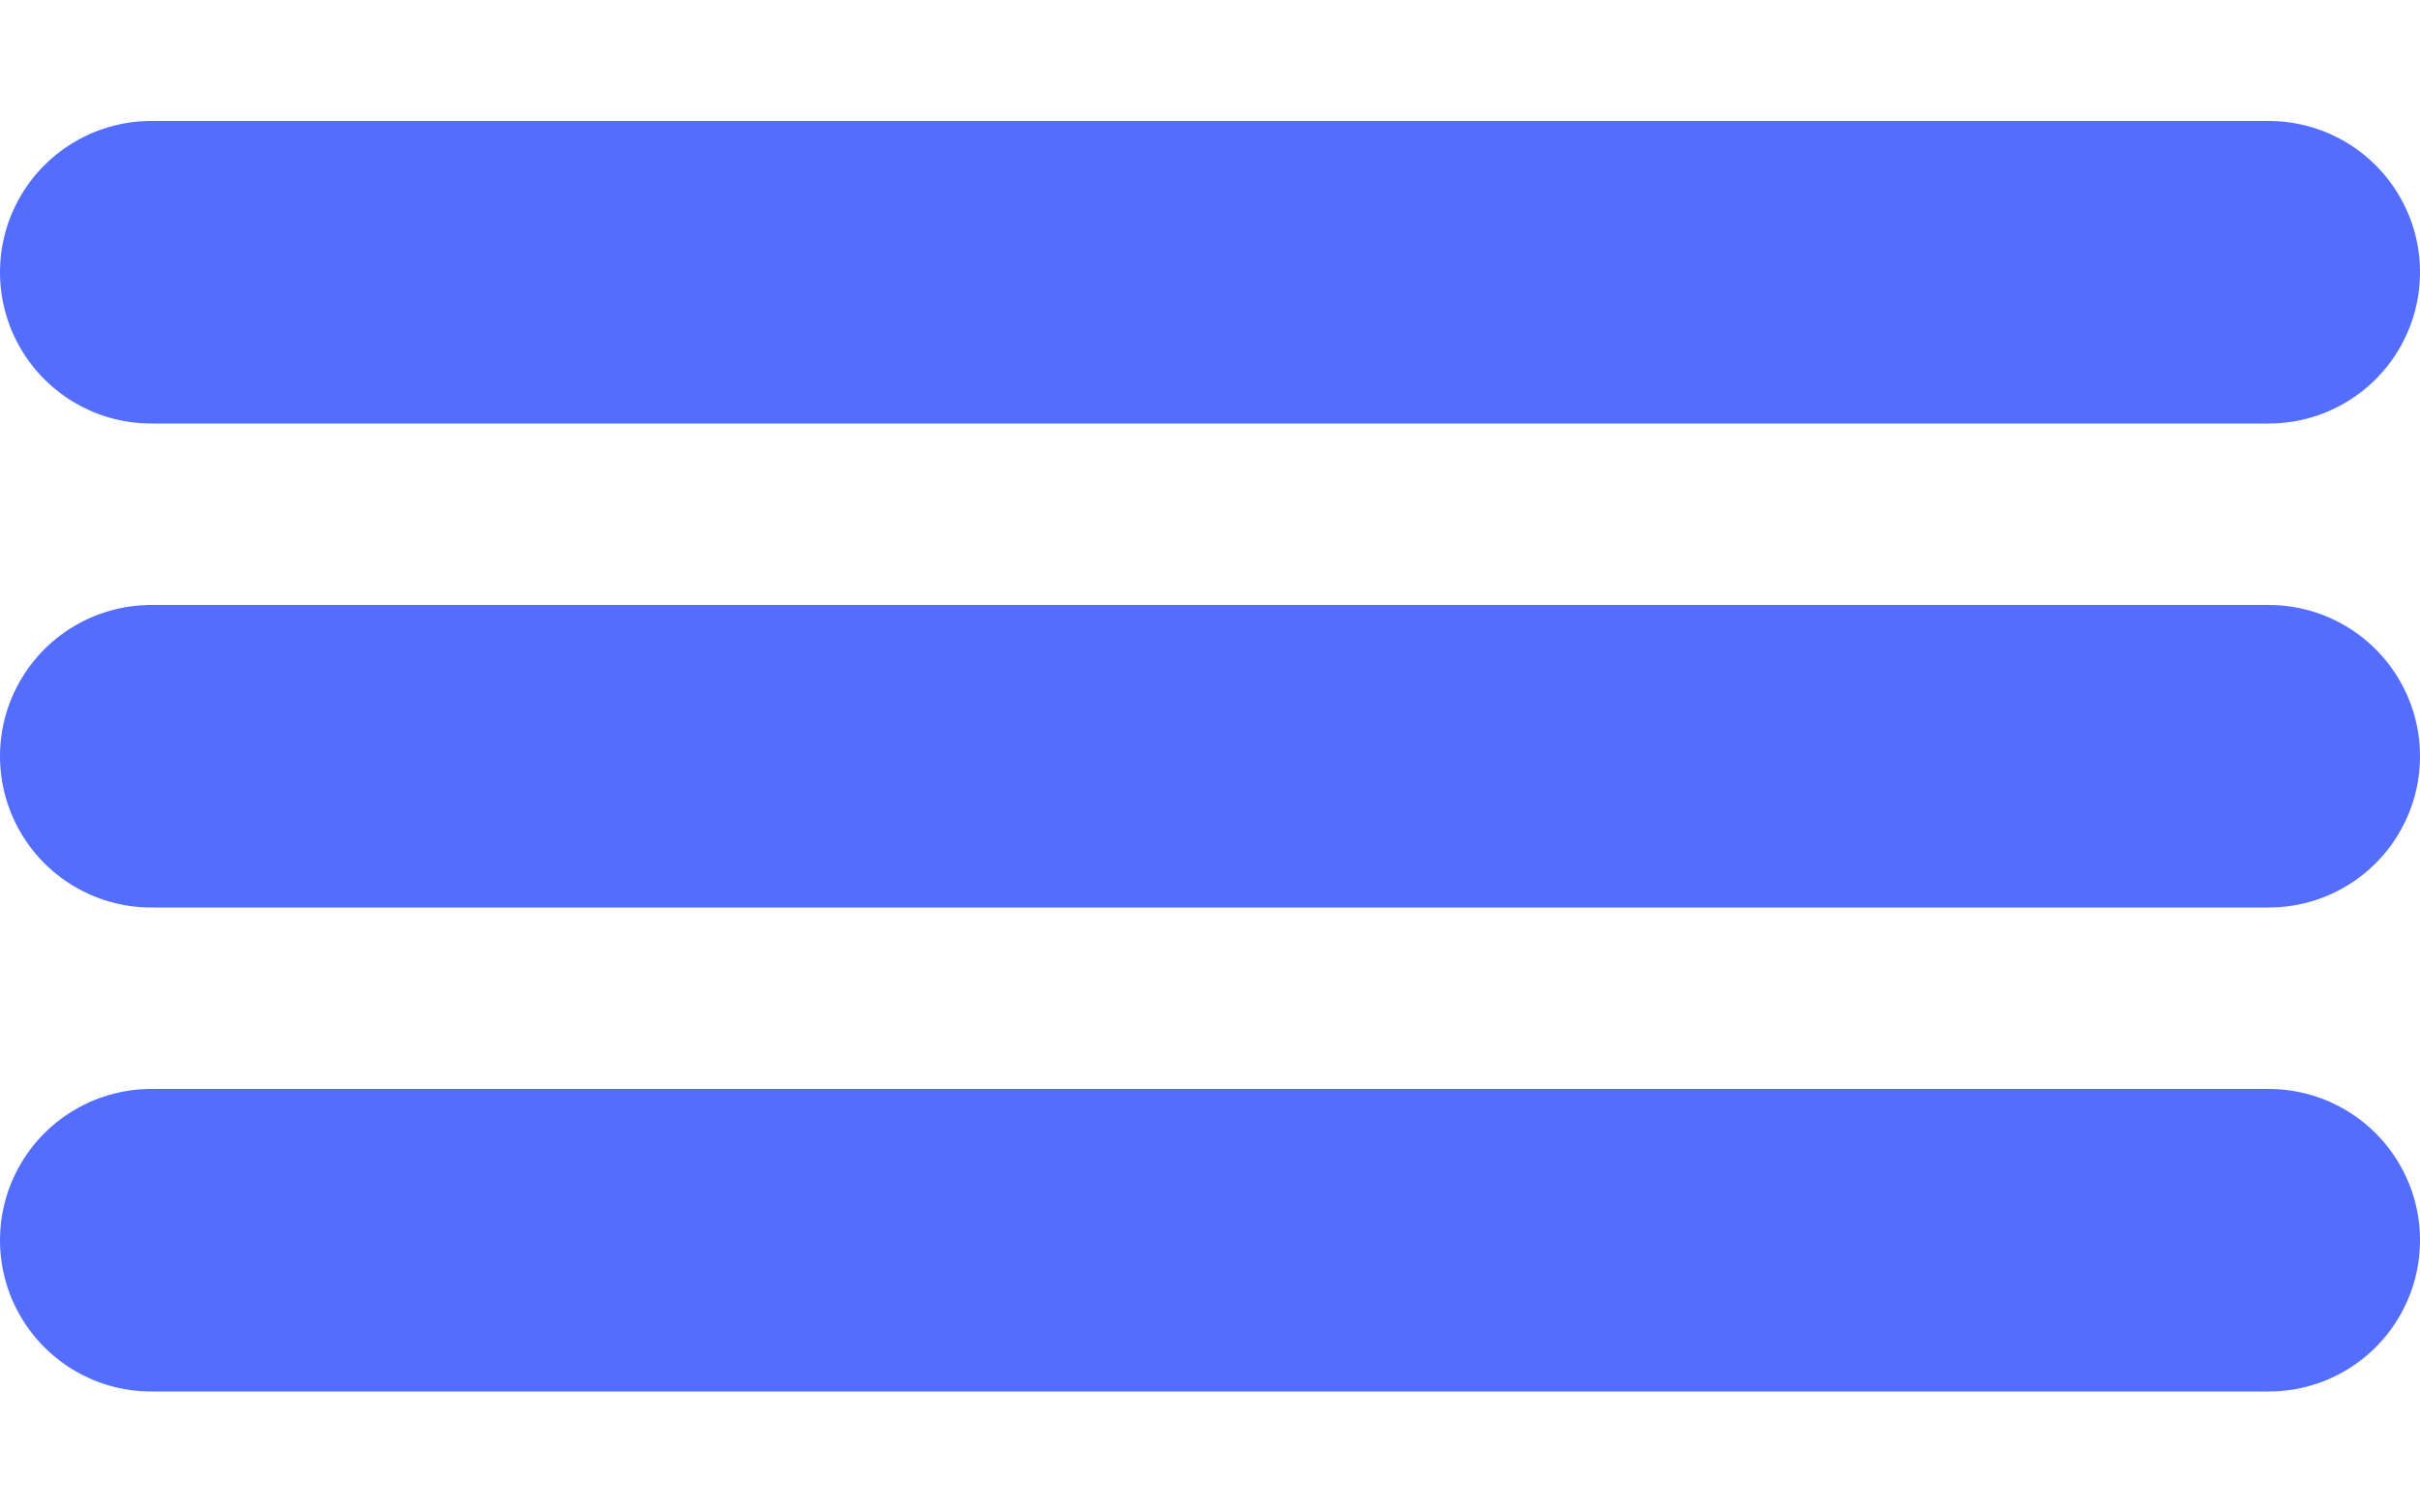 <svg width="8" height="5" viewBox="0 0 8 5" fill="none" xmlns="http://www.w3.org/2000/svg">
<line x1="0.5" y1="0.9" x2="7.5" y2="0.9" stroke="#536DFE" stroke-linecap="round"/>
<line x1="0.5" y1="4.1" x2="7.5" y2="4.1" stroke="#536DFE" stroke-linecap="round"/>
<line x1="0.5" y1="2.5" x2="7.5" y2="2.5" stroke="#536DFE" stroke-linecap="round"/>
</svg>
